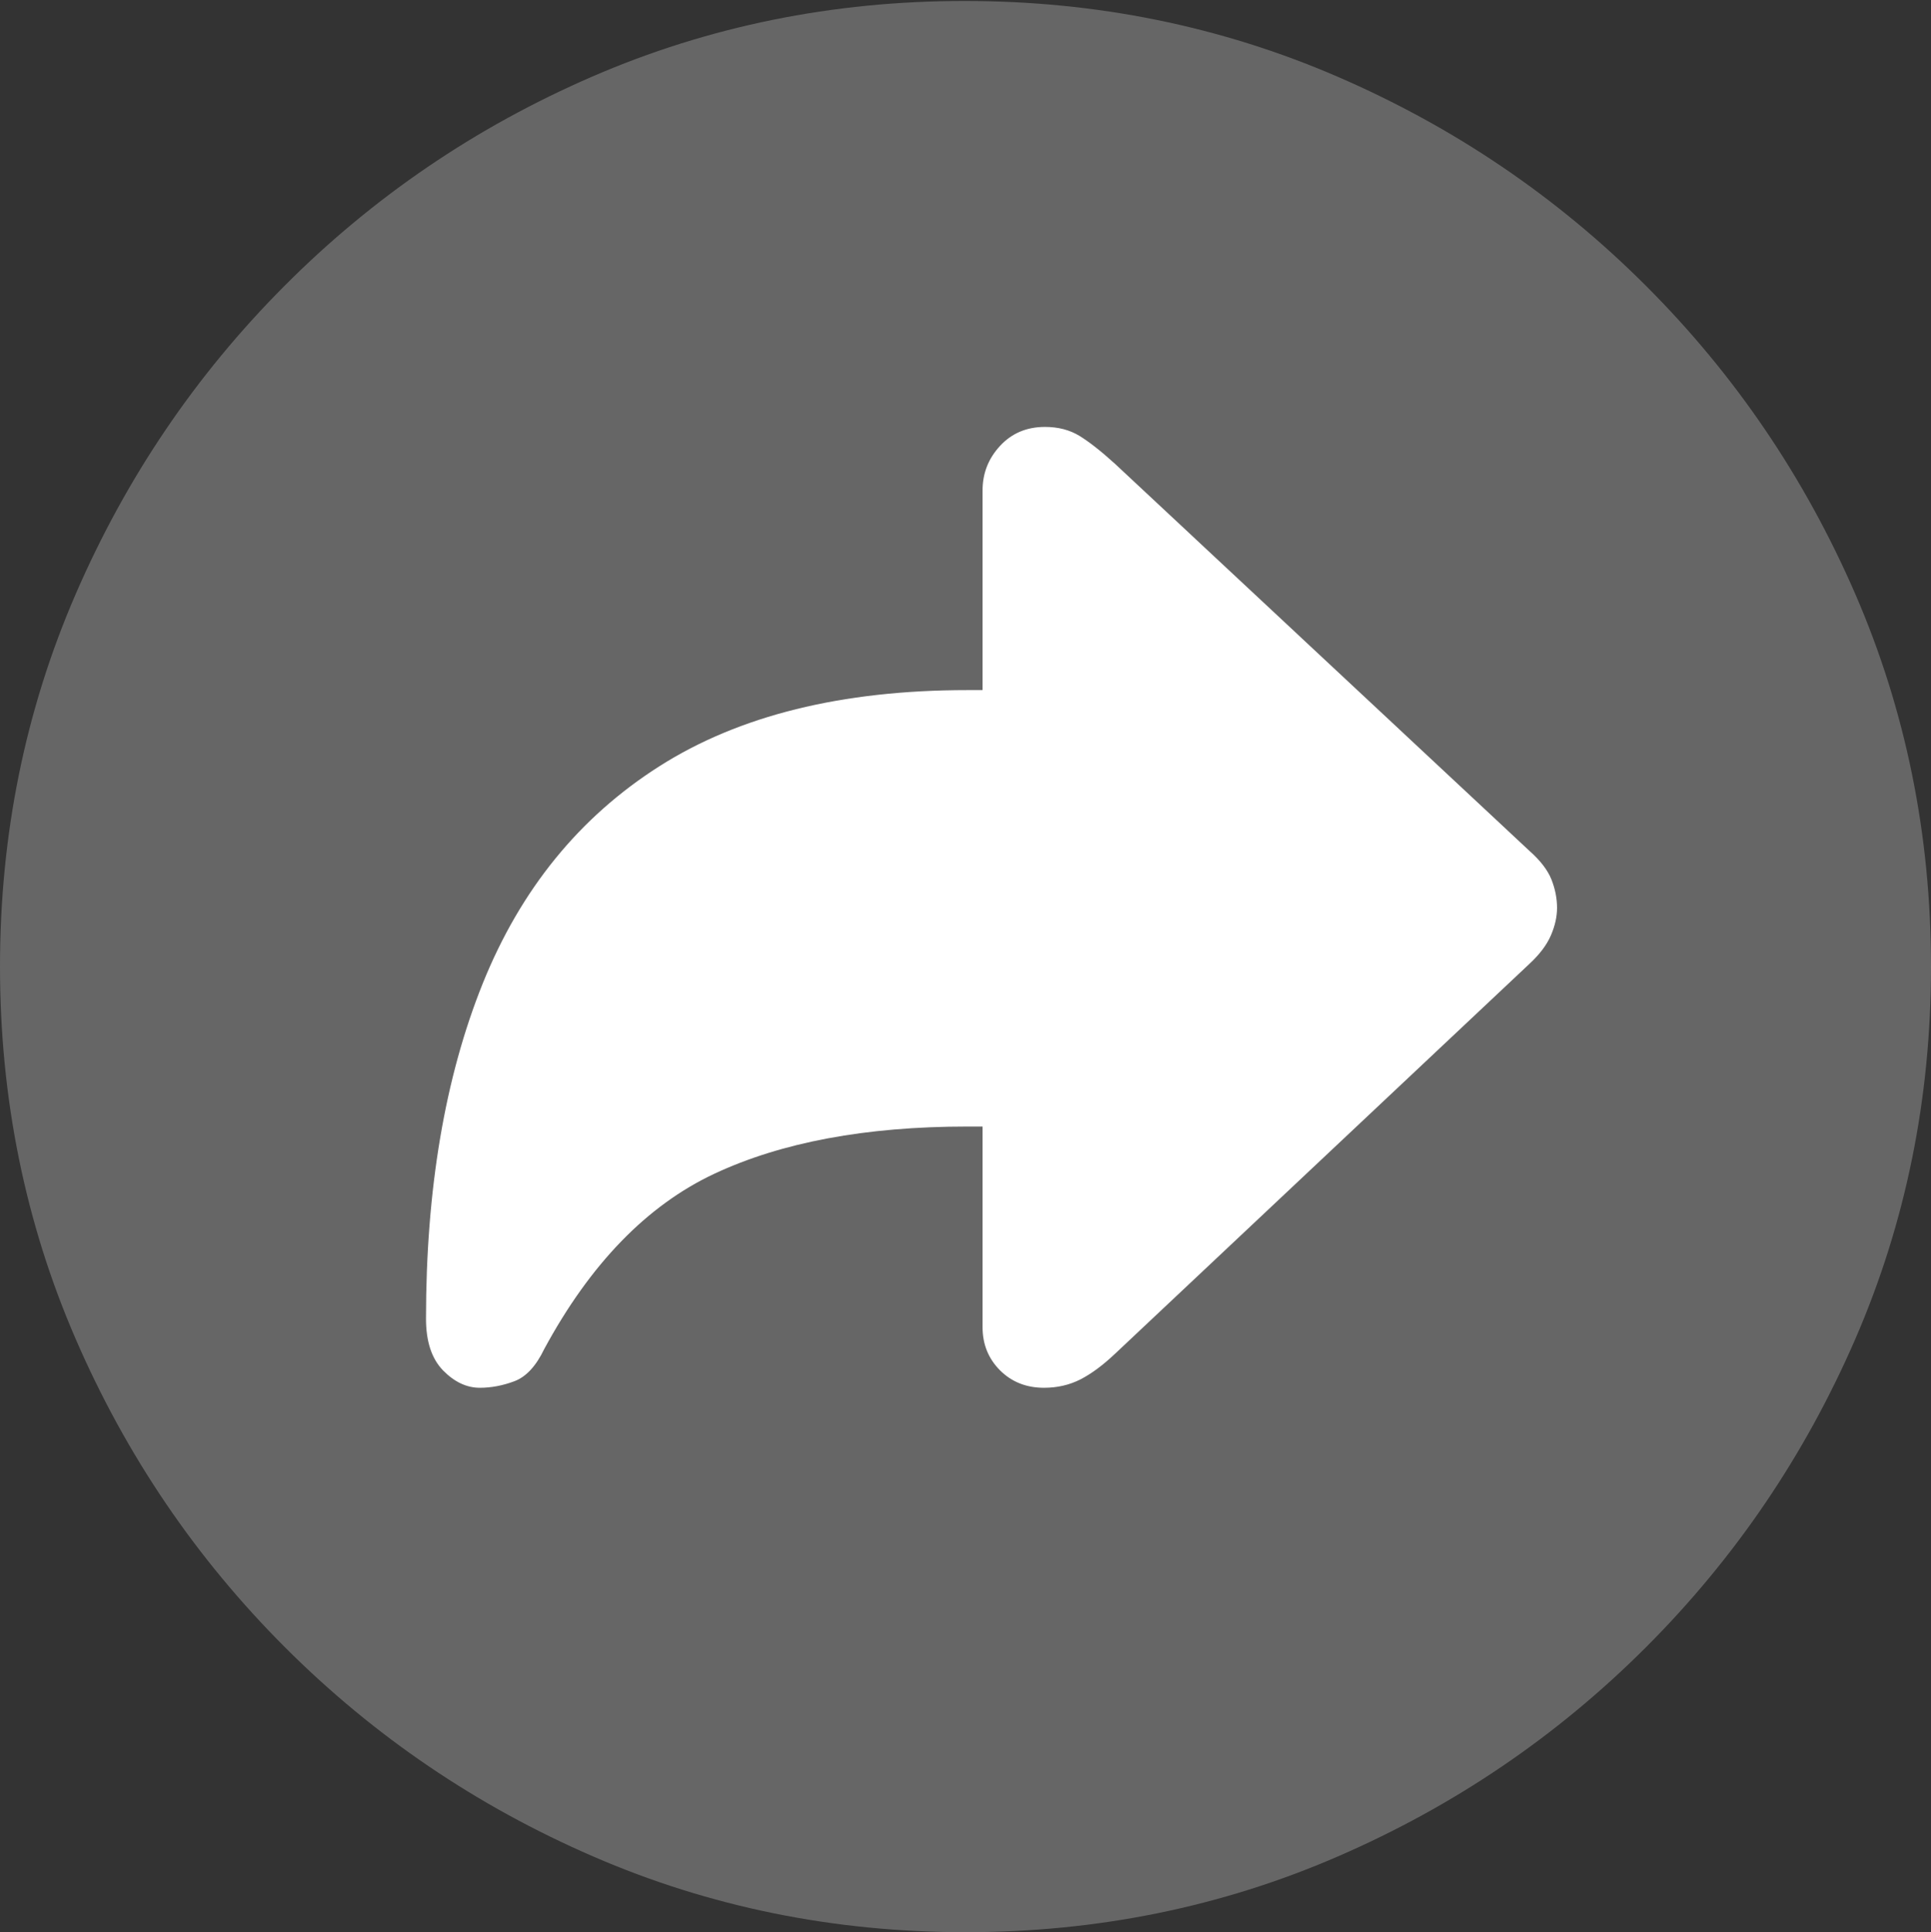 <?xml version="1.0" encoding="UTF-8"?>
<!--Generator: Apple Native CoreSVG 175.5-->
<!DOCTYPE svg
PUBLIC "-//W3C//DTD SVG 1.1//EN"
       "http://www.w3.org/Graphics/SVG/1.1/DTD/svg11.dtd">
<svg version="1.1" xmlns="http://www.w3.org/2000/svg" xmlns:xlink="http://www.w3.org/1999/xlink" width="19.922" height="19.932">
 <rect width="100%" height="100%" fill="#333333" stroke="none"/>
 <g>
  <rect height="19.932" opacity="0" width="19.922" x="0" y="0"/>
  <path d="M9.961 19.932Q12.002 19.932 13.804 19.15Q15.605 18.369 16.982 16.992Q18.359 15.615 19.141 13.813Q19.922 12.012 19.922 9.971Q19.922 7.93 19.141 6.128Q18.359 4.326 16.982 2.949Q15.605 1.572 13.799 0.791Q11.992 0.01 9.951 0.01Q7.91 0.01 6.108 0.791Q4.307 1.572 2.935 2.949Q1.562 4.326 0.781 6.128Q0 7.93 0 9.971Q0 12.012 0.781 13.813Q1.562 15.615 2.939 16.992Q4.316 18.369 6.118 19.15Q7.92 19.932 9.961 19.932Z" fill="rgba(255,255,255,0.25)"/>
  <path d="M4.951 14.316Q4.746 14.316 4.57 14.136Q4.395 13.955 4.395 13.604Q4.395 11.602 4.98 10.146Q5.566 8.691 6.802 7.905Q8.037 7.119 9.98 7.119L10.137 7.119L10.137 5.059Q10.137 4.795 10.317 4.6Q10.498 4.404 10.781 4.404Q10.986 4.404 11.138 4.497Q11.289 4.59 11.504 4.785L15.781 8.779Q15.947 8.926 16.006 9.072Q16.064 9.219 16.064 9.365Q16.064 9.502 16.001 9.648Q15.938 9.795 15.781 9.941L11.504 13.965Q11.318 14.141 11.148 14.229Q10.977 14.316 10.771 14.316Q10.498 14.316 10.317 14.136Q10.137 13.955 10.137 13.691L10.137 11.621L9.98 11.621Q8.408 11.621 7.368 12.109Q6.328 12.598 5.615 13.916Q5.488 14.18 5.308 14.248Q5.127 14.316 4.951 14.316Z" fill="#ffffff"/>
 </g>
</svg>
